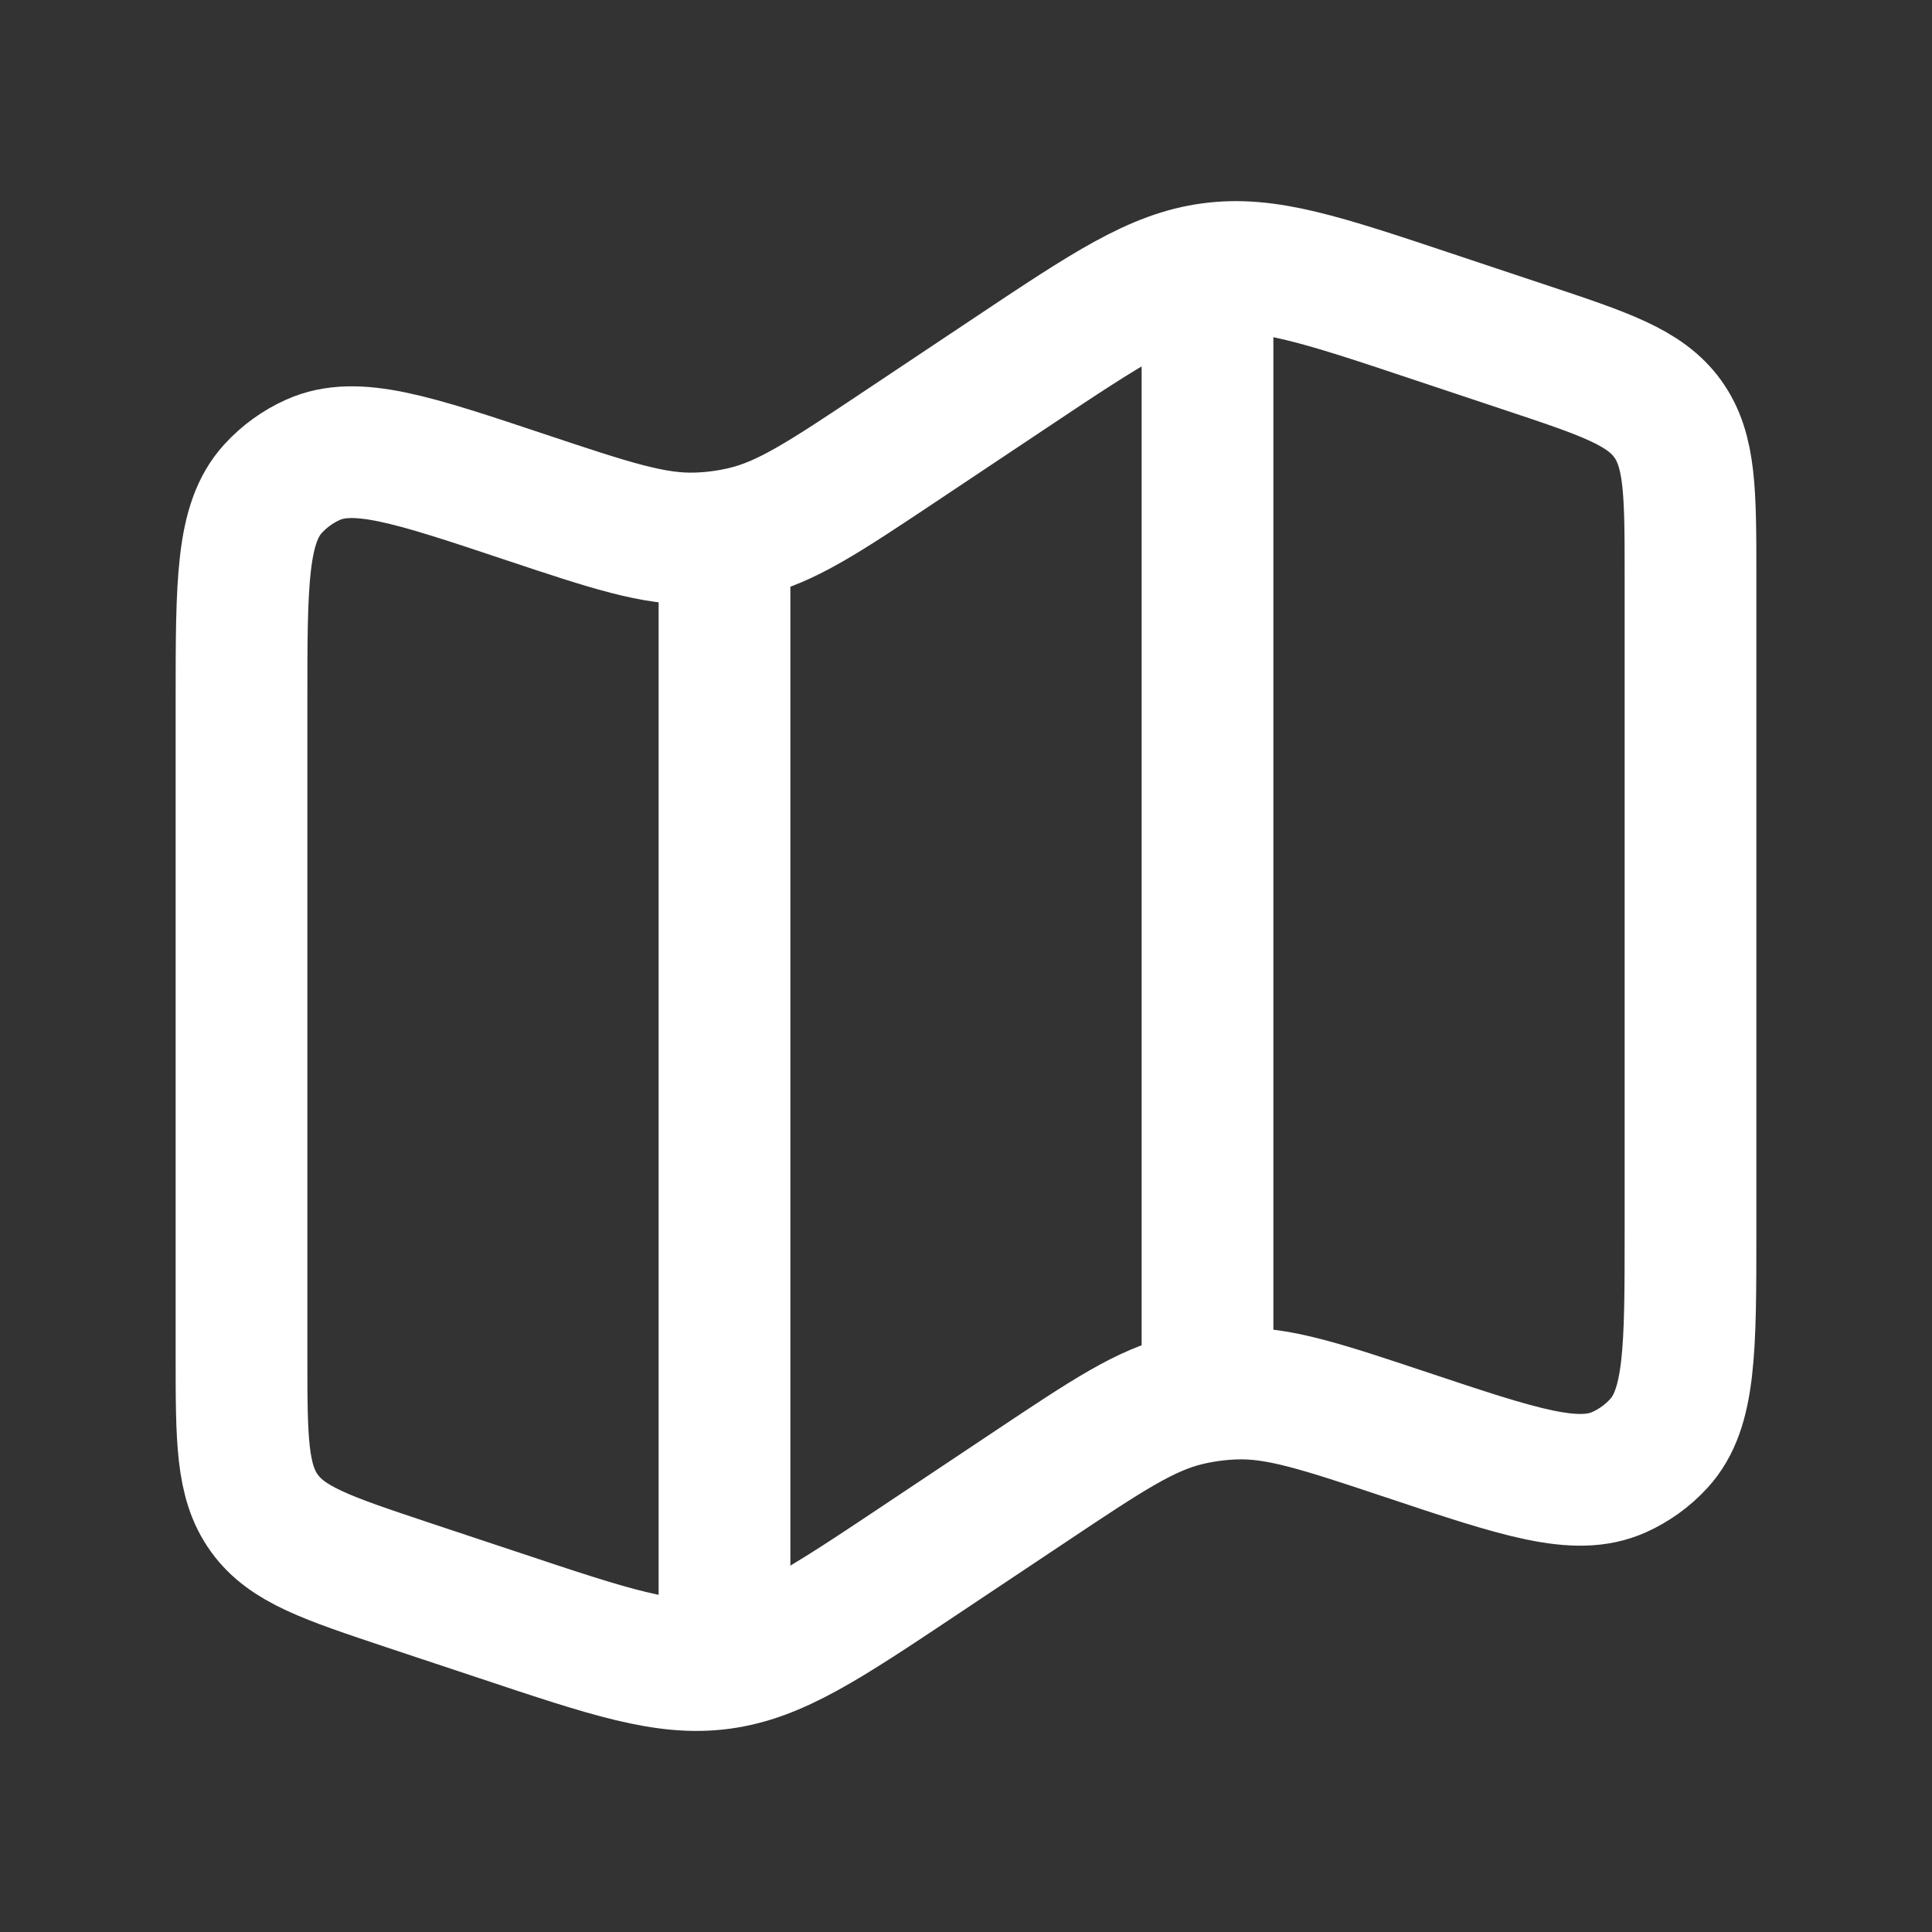 <svg width="22" height="22" viewBox="0 0 22 22" fill="none" xmlns="http://www.w3.org/2000/svg">
<rect x="0" y="0" width="22" height="22" fill="#333333" stroke="none"/>
<g id="Linear / Map &#38; Location / Map">
<path id="Vector" d="M2.75 7.984C2.75 6.633 2.75 5.957 3.11 5.564C3.238 5.424 3.393 5.312 3.566 5.235C4.054 5.018 4.694 5.231 5.976 5.659C6.954 5.985 7.443 6.148 7.938 6.131C8.119 6.125 8.3 6.101 8.476 6.059C8.958 5.945 9.387 5.659 10.245 5.087L11.512 4.242C12.611 3.509 13.161 3.143 13.791 3.059C14.422 2.974 15.049 3.183 16.302 3.601L17.37 3.957C18.277 4.259 18.731 4.41 18.991 4.77C19.25 5.131 19.25 5.609 19.25 6.565V14.016C19.25 15.367 19.25 16.043 18.89 16.436C18.762 16.576 18.607 16.688 18.434 16.765C17.946 16.982 17.306 16.769 16.024 16.341C15.046 16.015 14.557 15.852 14.062 15.869C13.881 15.875 13.7 15.899 13.524 15.941C13.042 16.055 12.613 16.341 11.755 16.913L10.488 17.758C9.389 18.491 8.84 18.857 8.209 18.942C7.578 19.026 6.951 18.817 5.698 18.399L4.63 18.044C3.723 17.741 3.269 17.59 3.01 17.23C2.75 16.869 2.75 16.391 2.75 15.435V7.984Z" stroke="white" stroke-width="1.5"/>
<path id="Vector_2" d="M8.25 6.085V18.792" stroke="white" stroke-width="1.5"/>
<path id="Vector_3" d="M13.75 2.75V15.583" stroke="white" stroke-width="1.5"/>
</g>
</svg>
